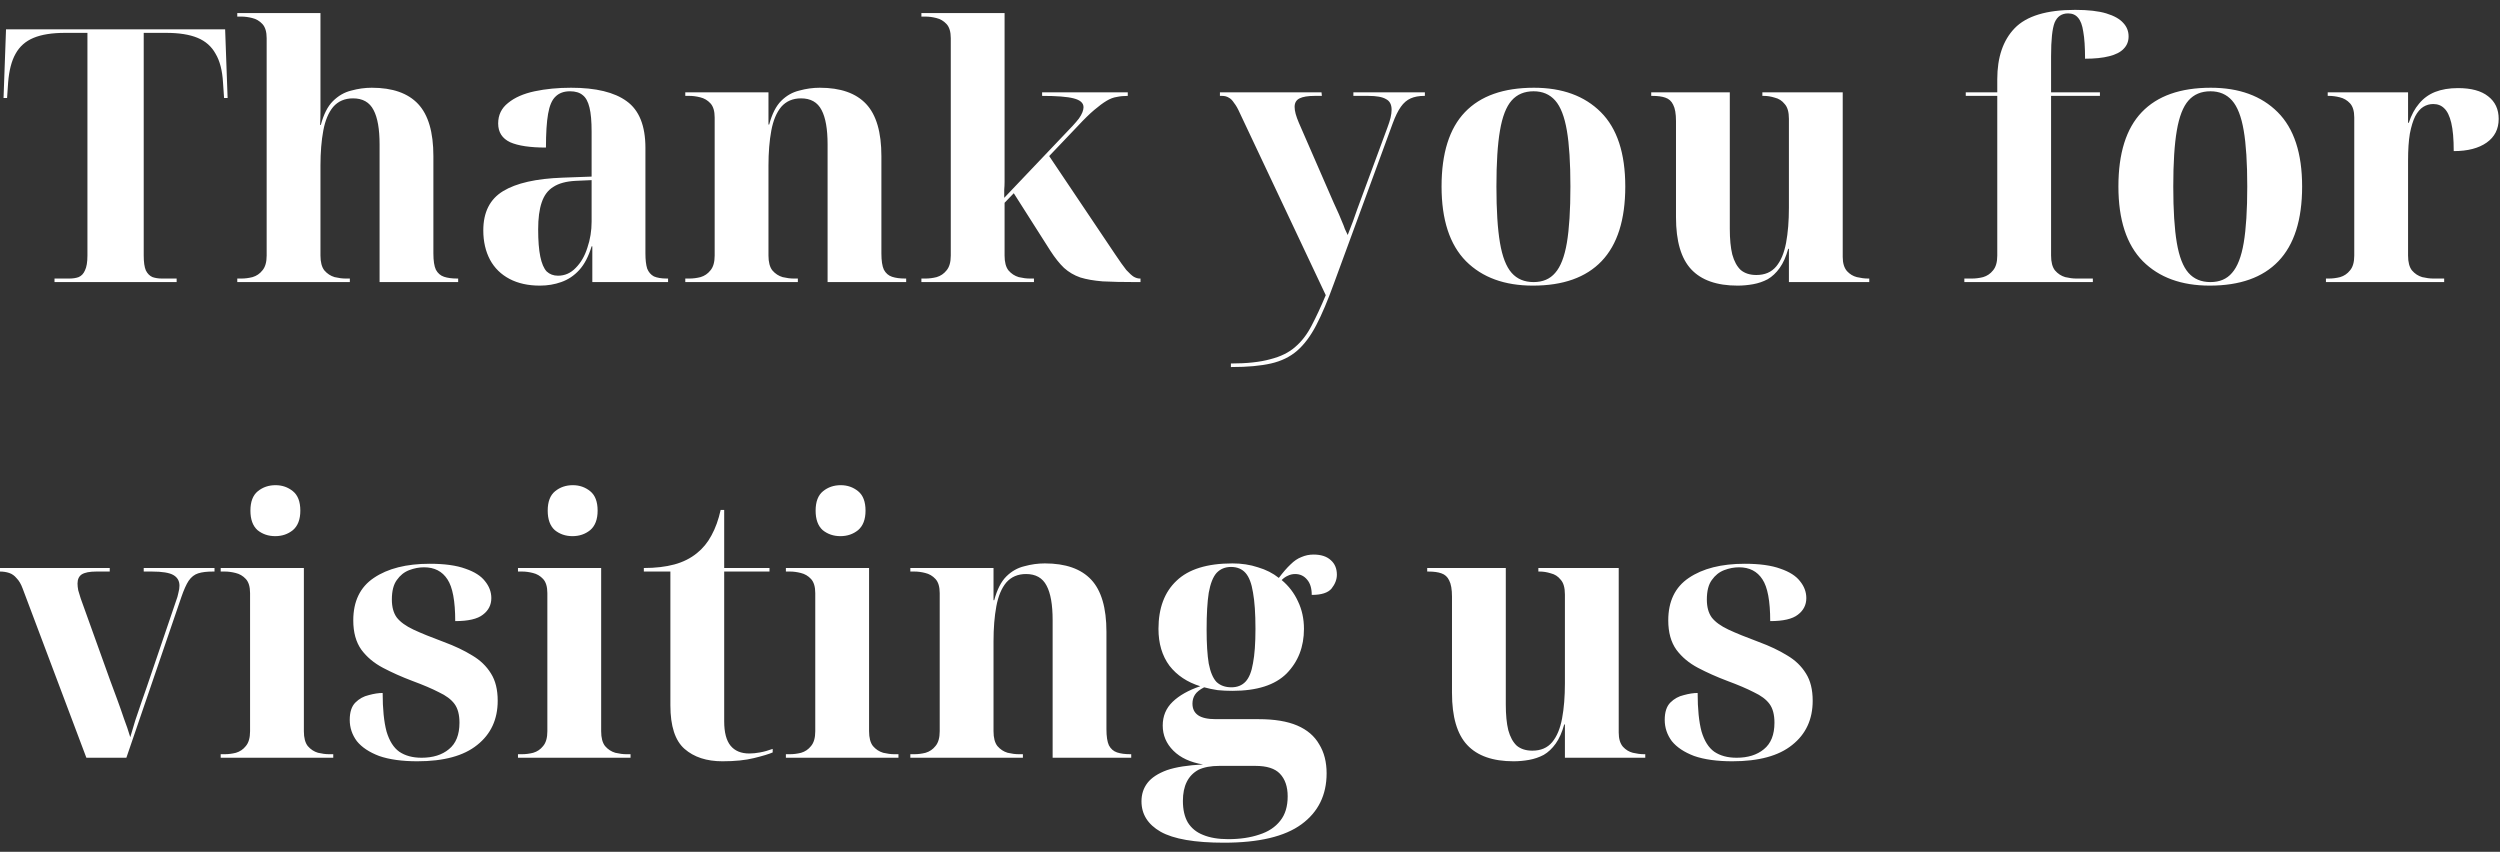 <svg width="226" height="77" viewBox="0 0 226 77" fill="none" xmlns="http://www.w3.org/2000/svg">
<rect x="0" y="0" width="226" height="77" fill="#333333" stroke="none"/>
<path d="M4.928 25.5V25.18H6.272C6.592 25.18 6.869 25.137 7.104 25.052C7.36 24.945 7.552 24.743 7.68 24.444C7.829 24.145 7.904 23.697 7.904 23.1V2.972H5.856C4.704 2.972 3.765 3.121 3.04 3.42C2.315 3.719 1.771 4.199 1.408 4.86C1.045 5.5 0.821 6.364 0.736 7.452L0.64 8.86H0.32L0.544 2.652H20.352L20.576 8.86H20.256L20.16 7.452C20.096 6.364 19.872 5.5 19.488 4.86C19.125 4.199 18.581 3.719 17.856 3.42C17.131 3.121 16.192 2.972 15.04 2.972H12.992V23.1C12.992 23.697 13.056 24.145 13.184 24.444C13.333 24.743 13.536 24.945 13.792 25.052C14.048 25.137 14.325 25.18 14.624 25.18H15.968V25.5H4.928ZM21.45 25.5V25.18H21.834C22.154 25.18 22.485 25.137 22.826 25.052C23.189 24.945 23.488 24.743 23.722 24.444C23.978 24.145 24.106 23.697 24.106 23.1V3.452C24.106 2.876 23.978 2.449 23.722 2.172C23.466 1.895 23.157 1.713 22.794 1.628C22.453 1.543 22.133 1.5 21.834 1.5H21.45V1.18H28.97V7.612C28.97 8.017 28.97 8.423 28.97 8.828C28.97 9.233 28.97 9.639 28.97 10.044C28.97 10.449 28.96 10.865 28.938 11.292H29.002C29.258 10.332 29.621 9.617 30.09 9.148C30.581 8.657 31.136 8.337 31.754 8.188C32.373 8.017 32.992 7.932 33.61 7.932C35.488 7.932 36.885 8.423 37.802 9.404C38.72 10.385 39.178 11.953 39.178 14.108V22.908C39.178 23.569 39.253 24.06 39.402 24.38C39.573 24.7 39.818 24.913 40.138 25.02C40.458 25.127 40.853 25.18 41.322 25.18H41.418V25.5H34.314V13.052C34.314 11.665 34.133 10.631 33.77 9.948C33.408 9.244 32.789 8.892 31.914 8.892C31.168 8.892 30.57 9.148 30.122 9.66C29.696 10.172 29.397 10.887 29.226 11.804C29.056 12.721 28.97 13.777 28.97 14.972V23.1C28.97 23.697 29.088 24.145 29.322 24.444C29.578 24.743 29.888 24.945 30.25 25.052C30.613 25.137 30.944 25.18 31.242 25.18H31.626V25.5H21.45ZM48.81 25.82C47.743 25.82 46.826 25.617 46.058 25.212C45.29 24.807 44.703 24.231 44.298 23.484C43.893 22.716 43.69 21.831 43.69 20.828C43.69 19.185 44.287 18.001 45.482 17.276C46.677 16.551 48.469 16.145 50.858 16.06L53.482 15.964V11.9C53.482 10.961 53.418 10.236 53.29 9.724C53.162 9.191 52.959 8.817 52.682 8.604C52.405 8.369 52.021 8.252 51.53 8.252C50.975 8.252 50.538 8.412 50.218 8.732C49.898 9.031 49.674 9.553 49.546 10.3C49.418 11.025 49.354 12.039 49.354 13.34C47.925 13.34 46.847 13.18 46.122 12.86C45.397 12.519 45.034 11.953 45.034 11.164C45.034 10.396 45.333 9.777 45.93 9.308C46.527 8.817 47.327 8.465 48.33 8.252C49.333 8.039 50.431 7.932 51.626 7.932C53.866 7.932 55.541 8.337 56.65 9.148C57.781 9.959 58.346 11.367 58.346 13.372V22.908C58.346 23.484 58.399 23.943 58.506 24.284C58.634 24.604 58.837 24.839 59.114 24.988C59.413 25.116 59.797 25.18 60.266 25.18H60.394V25.5H53.546V22.268H53.482C53.205 23.185 52.831 23.9 52.362 24.412C51.893 24.924 51.349 25.287 50.73 25.5C50.133 25.713 49.493 25.82 48.81 25.82ZM50.442 24.924C51.061 24.924 51.594 24.689 52.042 24.22C52.511 23.751 52.863 23.143 53.098 22.396C53.354 21.649 53.482 20.86 53.482 20.028V16.284L52.042 16.348C51.189 16.391 50.517 16.572 50.026 16.892C49.535 17.191 49.183 17.66 48.97 18.3C48.757 18.919 48.65 19.729 48.65 20.732C48.65 21.756 48.714 22.577 48.842 23.196C48.97 23.815 49.162 24.263 49.418 24.54C49.695 24.796 50.037 24.924 50.442 24.924ZM61.95 25.5V25.18H62.334C62.654 25.18 62.985 25.137 63.326 25.052C63.689 24.945 63.988 24.743 64.222 24.444C64.478 24.145 64.606 23.697 64.606 23.1V10.62C64.606 10.044 64.478 9.617 64.222 9.34C63.966 9.063 63.657 8.881 63.294 8.796C62.953 8.711 62.633 8.668 62.334 8.668H61.95V8.348H69.47V11.26H69.534C69.79 10.3 70.153 9.585 70.622 9.116C71.092 8.647 71.636 8.337 72.254 8.188C72.873 8.017 73.492 7.932 74.11 7.932C75.988 7.932 77.385 8.423 78.302 9.404C79.22 10.385 79.678 11.953 79.678 14.108V22.908C79.678 23.569 79.753 24.06 79.902 24.38C80.073 24.7 80.318 24.913 80.638 25.02C80.958 25.127 81.353 25.18 81.822 25.18H81.918V25.5H74.814V13.052C74.814 11.665 74.633 10.631 74.27 9.948C73.908 9.244 73.289 8.892 72.414 8.892C71.668 8.892 71.07 9.148 70.622 9.66C70.196 10.172 69.897 10.887 69.726 11.804C69.556 12.721 69.47 13.777 69.47 14.972V23.1C69.47 23.697 69.588 24.145 69.822 24.444C70.078 24.743 70.388 24.945 70.75 25.052C71.113 25.137 71.444 25.18 71.742 25.18H72.126V25.5H61.95ZM83.294 25.5V25.18H83.678C83.998 25.18 84.329 25.137 84.67 25.052C85.033 24.945 85.331 24.743 85.566 24.444C85.822 24.145 85.95 23.697 85.95 23.1V3.452C85.95 2.876 85.822 2.449 85.566 2.172C85.31 1.895 85.001 1.713 84.638 1.628C84.297 1.543 83.977 1.5 83.678 1.5H83.294V1.18H90.814V15.004C90.814 15.239 90.814 15.473 90.814 15.708C90.814 15.943 90.814 16.188 90.814 16.444C90.814 16.679 90.803 16.913 90.782 17.148C90.782 17.383 90.782 17.628 90.782 17.884L96.958 11.388C97.193 11.132 97.385 10.908 97.534 10.716C97.683 10.503 97.79 10.311 97.854 10.14C97.918 9.969 97.95 9.82 97.95 9.692C97.95 9.308 97.651 9.041 97.054 8.892C96.478 8.743 95.529 8.668 94.206 8.668V8.348H101.95V8.668C101.587 8.668 101.257 8.7 100.958 8.764C100.659 8.807 100.35 8.924 100.03 9.116C99.71 9.308 99.337 9.585 98.91 9.948C98.505 10.289 98.014 10.769 97.438 11.388L94.846 14.108L100.798 22.972C101.225 23.612 101.566 24.092 101.822 24.412C102.099 24.711 102.323 24.913 102.494 25.02C102.686 25.127 102.867 25.18 103.038 25.18H103.102V25.5H102.654C101.481 25.5 100.489 25.479 99.678 25.436C98.889 25.372 98.217 25.255 97.662 25.084C97.107 24.892 96.617 24.604 96.19 24.22C95.785 23.836 95.369 23.313 94.942 22.652L91.646 17.468L90.814 18.332V23.1C90.814 23.697 90.931 24.145 91.166 24.444C91.422 24.743 91.731 24.945 92.094 25.052C92.457 25.137 92.787 25.18 93.086 25.18H93.47V25.5H83.294ZM111.273 32.86C112.724 32.86 113.908 32.732 114.825 32.476C115.764 32.241 116.521 31.868 117.097 31.356C117.673 30.865 118.164 30.225 118.569 29.436C118.975 28.668 119.401 27.751 119.849 26.684L112.073 10.204C111.903 9.82 111.732 9.521 111.561 9.308C111.412 9.073 111.252 8.913 111.081 8.828C110.911 8.721 110.708 8.668 110.473 8.668H110.281V8.348H119.465L119.497 8.668H118.857C118.239 8.668 117.78 8.743 117.481 8.892C117.183 9.041 117.033 9.297 117.033 9.66C117.033 9.852 117.065 10.065 117.129 10.3C117.193 10.535 117.289 10.801 117.417 11.1L120.553 18.3C120.745 18.705 120.905 19.057 121.033 19.356C121.161 19.655 121.268 19.911 121.353 20.124C121.439 20.316 121.513 20.508 121.577 20.7C121.663 20.871 121.748 21.052 121.833 21.244C122.004 20.796 122.164 20.38 122.313 19.996C122.463 19.591 122.591 19.228 122.697 18.908L125.417 11.548C125.545 11.207 125.641 10.908 125.705 10.652C125.769 10.375 125.801 10.129 125.801 9.916C125.801 9.447 125.631 9.127 125.289 8.956C124.969 8.764 124.436 8.668 123.689 8.668H122.345V8.348H128.809V8.668H128.745C128.276 8.668 127.871 8.743 127.529 8.892C127.188 9.041 126.889 9.297 126.633 9.66C126.377 10.023 126.132 10.524 125.897 11.164L120.585 25.628C120.031 27.164 119.497 28.423 118.985 29.404C118.473 30.385 117.897 31.153 117.257 31.708C116.617 32.263 115.828 32.647 114.889 32.86C113.951 33.073 112.777 33.18 111.369 33.18H111.273V32.86ZM138.573 25.82C136.013 25.82 133.997 25.084 132.525 23.612C131.053 22.119 130.317 19.868 130.317 16.86C130.317 13.852 131.021 11.612 132.429 10.14C133.837 8.668 135.917 7.932 138.669 7.932C141.229 7.932 143.245 8.668 144.717 10.14C146.189 11.612 146.925 13.852 146.925 16.86C146.925 19.868 146.21 22.119 144.781 23.612C143.373 25.084 141.303 25.82 138.573 25.82ZM138.637 25.5C139.469 25.5 140.119 25.223 140.589 24.668C141.079 24.113 141.431 23.207 141.645 21.948C141.858 20.689 141.965 18.993 141.965 16.86C141.965 14.727 141.858 13.041 141.645 11.804C141.431 10.545 141.079 9.639 140.589 9.084C140.098 8.529 139.447 8.252 138.637 8.252C137.805 8.252 137.143 8.529 136.653 9.084C136.162 9.639 135.81 10.545 135.597 11.804C135.383 13.041 135.277 14.727 135.277 16.86C135.277 18.993 135.383 20.689 135.597 21.948C135.81 23.207 136.162 24.113 136.653 24.668C137.143 25.223 137.805 25.5 138.637 25.5ZM157.078 25.82C155.2 25.82 153.803 25.329 152.886 24.348C151.968 23.367 151.51 21.799 151.51 19.644V10.94C151.51 10.279 151.424 9.788 151.254 9.468C151.104 9.148 150.87 8.935 150.549 8.828C150.251 8.721 149.856 8.668 149.366 8.668H149.27V8.348H156.374V20.7C156.374 21.617 156.448 22.385 156.598 23.004C156.768 23.623 157.024 24.092 157.366 24.412C157.728 24.711 158.198 24.86 158.774 24.86C159.542 24.86 160.139 24.604 160.566 24.092C160.992 23.58 161.291 22.865 161.462 21.948C161.632 21.031 161.718 19.975 161.718 18.78V10.748C161.718 10.129 161.59 9.681 161.334 9.404C161.099 9.105 160.8 8.913 160.438 8.828C160.096 8.721 159.766 8.668 159.446 8.668H159.318V8.348H166.582V23.228C166.582 23.783 166.71 24.209 166.966 24.508C167.222 24.785 167.52 24.967 167.862 25.052C168.224 25.137 168.555 25.18 168.854 25.18H168.982V25.5H161.718V22.492H161.654C161.462 23.196 161.206 23.772 160.886 24.22C160.566 24.668 160.203 25.009 159.798 25.244C159.392 25.457 158.955 25.607 158.486 25.692C158.016 25.777 157.547 25.82 157.078 25.82ZM177.577 25.5V25.18H178.281C178.601 25.18 178.931 25.137 179.273 25.052C179.635 24.945 179.934 24.743 180.169 24.444C180.425 24.145 180.553 23.697 180.553 23.1V8.668H177.705V8.348H180.553V7.164C180.553 5.18 181.075 3.644 182.121 2.556C183.187 1.447 185.011 0.892 187.593 0.892C188.766 0.892 189.705 0.999 190.409 1.212C191.113 1.425 191.625 1.713 191.945 2.076C192.265 2.417 192.425 2.823 192.425 3.292C192.425 3.74 192.275 4.113 191.977 4.412C191.699 4.711 191.262 4.935 190.665 5.084C190.089 5.233 189.363 5.308 188.489 5.308C188.489 4.263 188.435 3.452 188.329 2.876C188.243 2.279 188.083 1.852 187.849 1.596C187.635 1.34 187.337 1.212 186.953 1.212C186.377 1.212 185.971 1.489 185.737 2.044C185.523 2.599 185.417 3.612 185.417 5.084V8.348H189.833V8.668H185.417V23.1C185.417 23.697 185.534 24.145 185.769 24.444C186.025 24.743 186.334 24.945 186.697 25.052C187.059 25.137 187.39 25.18 187.689 25.18H189.193V25.5H177.577ZM199.76 25.82C197.2 25.82 195.184 25.084 193.712 23.612C192.24 22.119 191.504 19.868 191.504 16.86C191.504 13.852 192.208 11.612 193.616 10.14C195.024 8.668 197.104 7.932 199.856 7.932C202.416 7.932 204.432 8.668 205.904 10.14C207.376 11.612 208.112 13.852 208.112 16.86C208.112 19.868 207.397 22.119 205.968 23.612C204.56 25.084 202.491 25.82 199.76 25.82ZM199.824 25.5C200.656 25.5 201.307 25.223 201.776 24.668C202.267 24.113 202.619 23.207 202.832 21.948C203.045 20.689 203.152 18.993 203.152 16.86C203.152 14.727 203.045 13.041 202.832 11.804C202.619 10.545 202.267 9.639 201.776 9.084C201.285 8.529 200.635 8.252 199.824 8.252C198.992 8.252 198.331 8.529 197.84 9.084C197.349 9.639 196.997 10.545 196.784 11.804C196.571 13.041 196.464 14.727 196.464 16.86C196.464 18.993 196.571 20.689 196.784 21.948C196.997 23.207 197.349 24.113 197.84 24.668C198.331 25.223 198.992 25.5 199.824 25.5ZM210.265 25.5V25.18H210.553C210.873 25.18 211.204 25.137 211.545 25.052C211.908 24.945 212.206 24.743 212.441 24.444C212.697 24.145 212.825 23.697 212.825 23.1V10.62C212.825 10.044 212.697 9.617 212.441 9.34C212.185 9.063 211.876 8.881 211.513 8.796C211.172 8.711 210.852 8.668 210.553 8.668H210.425V8.348H217.689V11.1H217.753C217.988 10.396 218.297 9.82 218.681 9.372C219.065 8.903 219.545 8.551 220.121 8.316C220.718 8.081 221.412 7.964 222.201 7.964C223.396 7.964 224.302 8.209 224.921 8.7C225.561 9.191 225.881 9.873 225.881 10.748C225.881 11.665 225.518 12.38 224.793 12.892C224.068 13.404 223.076 13.66 221.817 13.66C221.817 12.572 221.742 11.719 221.593 11.1C221.444 10.481 221.23 10.044 220.953 9.788C220.697 9.532 220.366 9.404 219.961 9.404C219.641 9.404 219.342 9.489 219.065 9.66C218.788 9.831 218.542 10.119 218.329 10.524C218.137 10.908 217.977 11.431 217.849 12.092C217.742 12.732 217.689 13.543 217.689 14.524V23.1C217.689 23.697 217.806 24.145 218.041 24.444C218.297 24.743 218.606 24.945 218.969 25.052C219.332 25.137 219.662 25.18 219.961 25.18H220.953V25.5H210.265ZM2.048 53.204C1.899 52.799 1.717 52.489 1.504 52.276C1.312 52.041 1.088 51.881 0.832 51.796C0.576 51.711 0.299 51.668 0 51.668V51.348H9.92V51.668H8.704C8.107 51.668 7.669 51.753 7.392 51.924C7.136 52.095 7.008 52.372 7.008 52.756C7.008 52.927 7.029 53.129 7.072 53.364C7.136 53.577 7.211 53.823 7.296 54.1L9.952 61.492C10.165 62.068 10.379 62.644 10.592 63.22C10.805 63.796 11.008 64.372 11.2 64.948C11.413 65.503 11.605 66.068 11.776 66.644C11.904 66.217 12.053 65.716 12.224 65.14C12.416 64.564 12.608 63.999 12.8 63.444C12.992 62.889 13.141 62.463 13.248 62.164L15.904 54.356C16.011 54.079 16.085 53.823 16.128 53.588C16.192 53.353 16.224 53.14 16.224 52.948C16.224 52.521 16.043 52.201 15.68 51.988C15.317 51.775 14.667 51.668 13.728 51.668H12.992V51.348H19.392V51.668H19.232C18.699 51.668 18.261 51.721 17.92 51.828C17.579 51.935 17.291 52.159 17.056 52.5C16.843 52.82 16.619 53.321 16.384 54.004L11.424 68.5H7.808L2.048 53.204ZM19.95 68.5V68.18H20.334C20.654 68.18 20.985 68.137 21.326 68.052C21.689 67.945 21.988 67.743 22.222 67.444C22.478 67.145 22.606 66.697 22.606 66.1V53.62C22.606 53.044 22.478 52.617 22.222 52.34C21.966 52.063 21.657 51.881 21.294 51.796C20.953 51.711 20.633 51.668 20.334 51.668H19.95V51.348H27.47V66.1C27.47 66.697 27.588 67.145 27.822 67.444C28.078 67.743 28.388 67.945 28.75 68.052C29.113 68.137 29.444 68.18 29.742 68.18H30.126V68.5H19.95ZM24.878 48.468C24.26 48.468 23.726 48.287 23.278 47.924C22.852 47.54 22.638 46.953 22.638 46.164C22.638 45.353 22.862 44.767 23.31 44.404C23.758 44.041 24.292 43.86 24.91 43.86C25.508 43.86 26.03 44.041 26.478 44.404C26.926 44.767 27.15 45.353 27.15 46.164C27.15 46.953 26.926 47.54 26.478 47.924C26.03 48.287 25.497 48.468 24.878 48.468ZM37.728 68.82C36.342 68.82 35.19 68.66 34.272 68.34C33.376 67.999 32.704 67.551 32.256 66.996C31.83 66.42 31.616 65.78 31.616 65.076C31.616 64.372 31.787 63.849 32.128 63.508C32.47 63.167 32.875 62.943 33.344 62.836C33.814 62.708 34.23 62.644 34.592 62.644C34.592 64.095 34.71 65.257 34.944 66.132C35.2 66.985 35.584 67.593 36.096 67.956C36.63 68.319 37.302 68.5 38.112 68.5C39.136 68.5 39.958 68.244 40.576 67.732C41.216 67.22 41.536 66.42 41.536 65.332C41.536 64.607 41.387 64.041 41.088 63.636C40.79 63.231 40.32 62.879 39.68 62.58C39.062 62.26 38.262 61.919 37.28 61.556C36.32 61.193 35.435 60.799 34.624 60.372C33.814 59.945 33.163 59.401 32.672 58.74C32.182 58.057 31.936 57.172 31.936 56.084C31.936 54.356 32.555 53.076 33.792 52.244C35.051 51.391 36.736 50.964 38.848 50.964C40.192 50.964 41.27 51.113 42.08 51.412C42.891 51.689 43.478 52.063 43.84 52.532C44.224 53.001 44.416 53.513 44.416 54.068C44.416 54.687 44.16 55.188 43.648 55.572C43.158 55.956 42.326 56.148 41.152 56.148C41.152 54.335 40.918 53.076 40.448 52.372C39.979 51.647 39.275 51.284 38.336 51.284C37.888 51.284 37.44 51.369 36.992 51.54C36.544 51.711 36.171 52.009 35.872 52.436C35.574 52.841 35.424 53.428 35.424 54.196C35.424 54.879 35.574 55.423 35.872 55.828C36.192 56.233 36.694 56.596 37.376 56.916C38.059 57.236 38.976 57.609 40.128 58.036C41.11 58.399 41.963 58.804 42.688 59.252C43.414 59.679 43.979 60.223 44.384 60.884C44.79 61.524 44.992 62.345 44.992 63.348C44.992 65.033 44.374 66.367 43.136 67.348C41.92 68.329 40.118 68.82 37.728 68.82ZM46.825 68.5V68.18H47.209C47.529 68.18 47.86 68.137 48.201 68.052C48.564 67.945 48.863 67.743 49.097 67.444C49.353 67.145 49.481 66.697 49.481 66.1V53.62C49.481 53.044 49.353 52.617 49.097 52.34C48.841 52.063 48.532 51.881 48.169 51.796C47.828 51.711 47.508 51.668 47.209 51.668H46.825V51.348H54.345V66.1C54.345 66.697 54.463 67.145 54.697 67.444C54.953 67.743 55.263 67.945 55.625 68.052C55.988 68.137 56.319 68.18 56.617 68.18H57.001V68.5H46.825ZM51.753 48.468C51.135 48.468 50.601 48.287 50.153 47.924C49.727 47.54 49.513 46.953 49.513 46.164C49.513 45.353 49.737 44.767 50.185 44.404C50.633 44.041 51.167 43.86 51.785 43.86C52.383 43.86 52.905 44.041 53.353 44.404C53.801 44.767 54.025 45.353 54.025 46.164C54.025 46.953 53.801 47.54 53.353 47.924C52.905 48.287 52.372 48.468 51.753 48.468ZM65.307 68.82C63.878 68.82 62.737 68.447 61.883 67.7C61.03 66.953 60.603 65.641 60.603 63.764V51.668H58.203V51.348C59.249 51.348 60.166 51.241 60.955 51.028C61.745 50.815 62.427 50.473 63.003 50.004C63.537 49.577 63.974 49.044 64.315 48.404C64.678 47.743 64.955 46.975 65.147 46.1H65.467V51.348H69.563V51.668H65.467V65.204C65.467 66.207 65.659 66.943 66.043 67.412C66.427 67.881 66.993 68.116 67.739 68.116C68.038 68.116 68.358 68.084 68.699 68.02C69.062 67.956 69.446 67.849 69.851 67.7V68.02C69.51 68.169 68.945 68.34 68.155 68.532C67.387 68.724 66.438 68.82 65.307 68.82ZM71.044 68.5V68.18H71.428C71.748 68.18 72.079 68.137 72.42 68.052C72.783 67.945 73.081 67.743 73.316 67.444C73.572 67.145 73.7 66.697 73.7 66.1V53.62C73.7 53.044 73.572 52.617 73.316 52.34C73.06 52.063 72.751 51.881 72.388 51.796C72.047 51.711 71.727 51.668 71.428 51.668H71.044V51.348H78.564V66.1C78.564 66.697 78.681 67.145 78.916 67.444C79.172 67.743 79.481 67.945 79.844 68.052C80.207 68.137 80.537 68.18 80.836 68.18H81.22V68.5H71.044ZM75.972 48.468C75.353 48.468 74.82 48.287 74.372 47.924C73.945 47.54 73.732 46.953 73.732 46.164C73.732 45.353 73.956 44.767 74.404 44.404C74.852 44.041 75.385 43.86 76.004 43.86C76.601 43.86 77.124 44.041 77.572 44.404C78.02 44.767 78.244 45.353 78.244 46.164C78.244 46.953 78.02 47.54 77.572 47.924C77.124 48.287 76.591 48.468 75.972 48.468ZM82.294 68.5V68.18H82.678C82.998 68.18 83.329 68.137 83.67 68.052C84.033 67.945 84.331 67.743 84.566 67.444C84.822 67.145 84.95 66.697 84.95 66.1V53.62C84.95 53.044 84.822 52.617 84.566 52.34C84.31 52.063 84.001 51.881 83.638 51.796C83.297 51.711 82.977 51.668 82.678 51.668H82.294V51.348H89.814V54.26H89.878C90.134 53.3 90.497 52.585 90.966 52.116C91.435 51.647 91.979 51.337 92.598 51.188C93.217 51.017 93.835 50.932 94.454 50.932C96.331 50.932 97.729 51.423 98.646 52.404C99.563 53.385 100.022 54.953 100.022 57.108V65.908C100.022 66.569 100.097 67.06 100.246 67.38C100.417 67.7 100.662 67.913 100.982 68.02C101.302 68.127 101.697 68.18 102.166 68.18H102.262V68.5H95.158V56.052C95.158 54.665 94.977 53.631 94.614 52.948C94.251 52.244 93.633 51.892 92.758 51.892C92.011 51.892 91.414 52.148 90.966 52.66C90.539 53.172 90.241 53.887 90.07 54.804C89.899 55.721 89.814 56.777 89.814 57.972V66.1C89.814 66.697 89.931 67.145 90.166 67.444C90.422 67.743 90.731 67.945 91.094 68.052C91.457 68.137 91.787 68.18 92.086 68.18H92.47V68.5H82.294ZM110.646 76.18C108 76.18 106.091 75.849 104.918 75.188C103.766 74.527 103.19 73.609 103.19 72.436C103.19 71.796 103.371 71.241 103.734 70.772C104.096 70.303 104.683 69.919 105.494 69.62C106.304 69.343 107.392 69.172 108.758 69.108C107.606 68.916 106.71 68.5 106.07 67.86C105.43 67.22 105.11 66.463 105.11 65.588C105.11 64.735 105.408 64.02 106.006 63.444C106.603 62.868 107.435 62.399 108.502 62.036C107.328 61.673 106.4 61.055 105.718 60.18C105.056 59.284 104.726 58.175 104.726 56.852C104.726 54.975 105.27 53.524 106.358 52.5C107.446 51.455 109.131 50.932 111.414 50.932C112.246 50.932 113.014 51.049 113.718 51.284C114.443 51.497 115.072 51.817 115.606 52.244C115.99 51.732 116.342 51.327 116.662 51.028C116.982 50.708 117.312 50.484 117.654 50.356C117.995 50.207 118.358 50.132 118.742 50.132C119.424 50.132 119.947 50.303 120.31 50.644C120.672 50.964 120.854 51.401 120.854 51.956C120.854 52.383 120.694 52.799 120.374 53.204C120.054 53.588 119.456 53.78 118.582 53.78C118.582 53.183 118.443 52.724 118.166 52.404C117.888 52.063 117.526 51.892 117.078 51.892C116.843 51.892 116.619 51.945 116.406 52.052C116.214 52.137 116.032 52.265 115.862 52.436C116.502 52.969 116.992 53.609 117.334 54.356C117.696 55.103 117.878 55.935 117.878 56.852C117.878 58.473 117.355 59.817 116.31 60.884C115.264 61.929 113.632 62.452 111.414 62.452C110.944 62.452 110.496 62.431 110.07 62.388C109.643 62.324 109.238 62.239 108.854 62.132C108.448 62.345 108.171 62.569 108.022 62.804C107.872 63.039 107.798 63.305 107.798 63.604C107.798 64.073 107.968 64.425 108.31 64.66C108.651 64.895 109.184 65.012 109.91 65.012H113.782C115.211 65.012 116.374 65.204 117.27 65.588C118.166 65.972 118.827 66.537 119.254 67.284C119.702 68.009 119.926 68.884 119.926 69.908C119.926 71.871 119.168 73.407 117.654 74.516C116.139 75.625 113.803 76.18 110.646 76.18ZM111.03 75.86C112.096 75.86 113.035 75.721 113.846 75.444C114.656 75.188 115.286 74.772 115.734 74.196C116.182 73.641 116.406 72.905 116.406 71.988C116.406 71.113 116.171 70.431 115.702 69.94C115.254 69.471 114.518 69.236 113.494 69.236H110.23C109.462 69.236 108.832 69.353 108.342 69.588C107.872 69.844 107.52 70.207 107.286 70.676C107.051 71.145 106.934 71.721 106.934 72.404C106.934 73.193 107.083 73.844 107.382 74.356C107.702 74.868 108.16 75.241 108.758 75.476C109.376 75.732 110.134 75.86 111.03 75.86ZM111.318 62.132C111.851 62.132 112.278 61.961 112.598 61.62C112.918 61.279 113.142 60.724 113.27 59.956C113.419 59.188 113.494 58.153 113.494 56.852C113.494 55.465 113.419 54.367 113.27 53.556C113.142 52.745 112.918 52.159 112.598 51.796C112.278 51.433 111.84 51.252 111.286 51.252C110.752 51.252 110.315 51.433 109.974 51.796C109.654 52.159 109.419 52.756 109.27 53.588C109.142 54.399 109.078 55.508 109.078 56.916C109.078 58.196 109.142 59.22 109.27 59.988C109.419 60.756 109.654 61.311 109.974 61.652C110.315 61.972 110.763 62.132 111.318 62.132ZM136.828 68.82C134.95 68.82 133.553 68.329 132.636 67.348C131.718 66.367 131.26 64.799 131.26 62.644V53.94C131.26 53.279 131.174 52.788 131.004 52.468C130.854 52.148 130.62 51.935 130.299 51.828C130.001 51.721 129.606 51.668 129.116 51.668H129.02V51.348H136.124V63.7C136.124 64.617 136.198 65.385 136.348 66.004C136.518 66.623 136.774 67.092 137.116 67.412C137.478 67.711 137.948 67.86 138.524 67.86C139.292 67.86 139.889 67.604 140.316 67.092C140.742 66.58 141.041 65.865 141.212 64.948C141.382 64.031 141.468 62.975 141.468 61.78V53.748C141.468 53.129 141.34 52.681 141.084 52.404C140.849 52.105 140.55 51.913 140.188 51.828C139.846 51.721 139.516 51.668 139.196 51.668H139.068V51.348H146.332V66.228C146.332 66.783 146.46 67.209 146.716 67.508C146.972 67.785 147.27 67.967 147.612 68.052C147.974 68.137 148.305 68.18 148.604 68.18H148.732V68.5H141.468V65.492H141.404C141.212 66.196 140.956 66.772 140.636 67.22C140.316 67.668 139.953 68.009 139.548 68.244C139.142 68.457 138.705 68.607 138.236 68.692C137.766 68.777 137.297 68.82 136.828 68.82ZM156.603 68.82C155.217 68.82 154.065 68.66 153.147 68.34C152.251 67.999 151.579 67.551 151.131 66.996C150.705 66.42 150.491 65.78 150.491 65.076C150.491 64.372 150.662 63.849 151.003 63.508C151.345 63.167 151.75 62.943 152.219 62.836C152.689 62.708 153.105 62.644 153.467 62.644C153.467 64.095 153.585 65.257 153.819 66.132C154.075 66.985 154.459 67.593 154.971 67.956C155.505 68.319 156.177 68.5 156.987 68.5C158.011 68.5 158.833 68.244 159.451 67.732C160.091 67.22 160.411 66.42 160.411 65.332C160.411 64.607 160.262 64.041 159.963 63.636C159.665 63.231 159.195 62.879 158.555 62.58C157.937 62.26 157.137 61.919 156.155 61.556C155.195 61.193 154.31 60.799 153.499 60.372C152.689 59.945 152.038 59.401 151.547 58.74C151.057 58.057 150.811 57.172 150.811 56.084C150.811 54.356 151.43 53.076 152.667 52.244C153.926 51.391 155.611 50.964 157.723 50.964C159.067 50.964 160.145 51.113 160.955 51.412C161.766 51.689 162.353 52.063 162.715 52.532C163.099 53.001 163.291 53.513 163.291 54.068C163.291 54.687 163.035 55.188 162.523 55.572C162.033 55.956 161.201 56.148 160.027 56.148C160.027 54.335 159.793 53.076 159.323 52.372C158.854 51.647 158.15 51.284 157.211 51.284C156.763 51.284 156.315 51.369 155.867 51.54C155.419 51.711 155.046 52.009 154.747 52.436C154.449 52.841 154.299 53.428 154.299 54.196C154.299 54.879 154.449 55.423 154.747 55.828C155.067 56.233 155.569 56.596 156.251 56.916C156.934 57.236 157.851 57.609 159.003 58.036C159.985 58.399 160.838 58.804 161.563 59.252C162.289 59.679 162.854 60.223 163.259 60.884C163.665 61.524 163.867 62.345 163.867 63.348C163.867 65.033 163.249 66.367 162.011 67.348C160.795 68.329 158.993 68.82 156.603 68.82Z" fill="white"/>
</svg>
